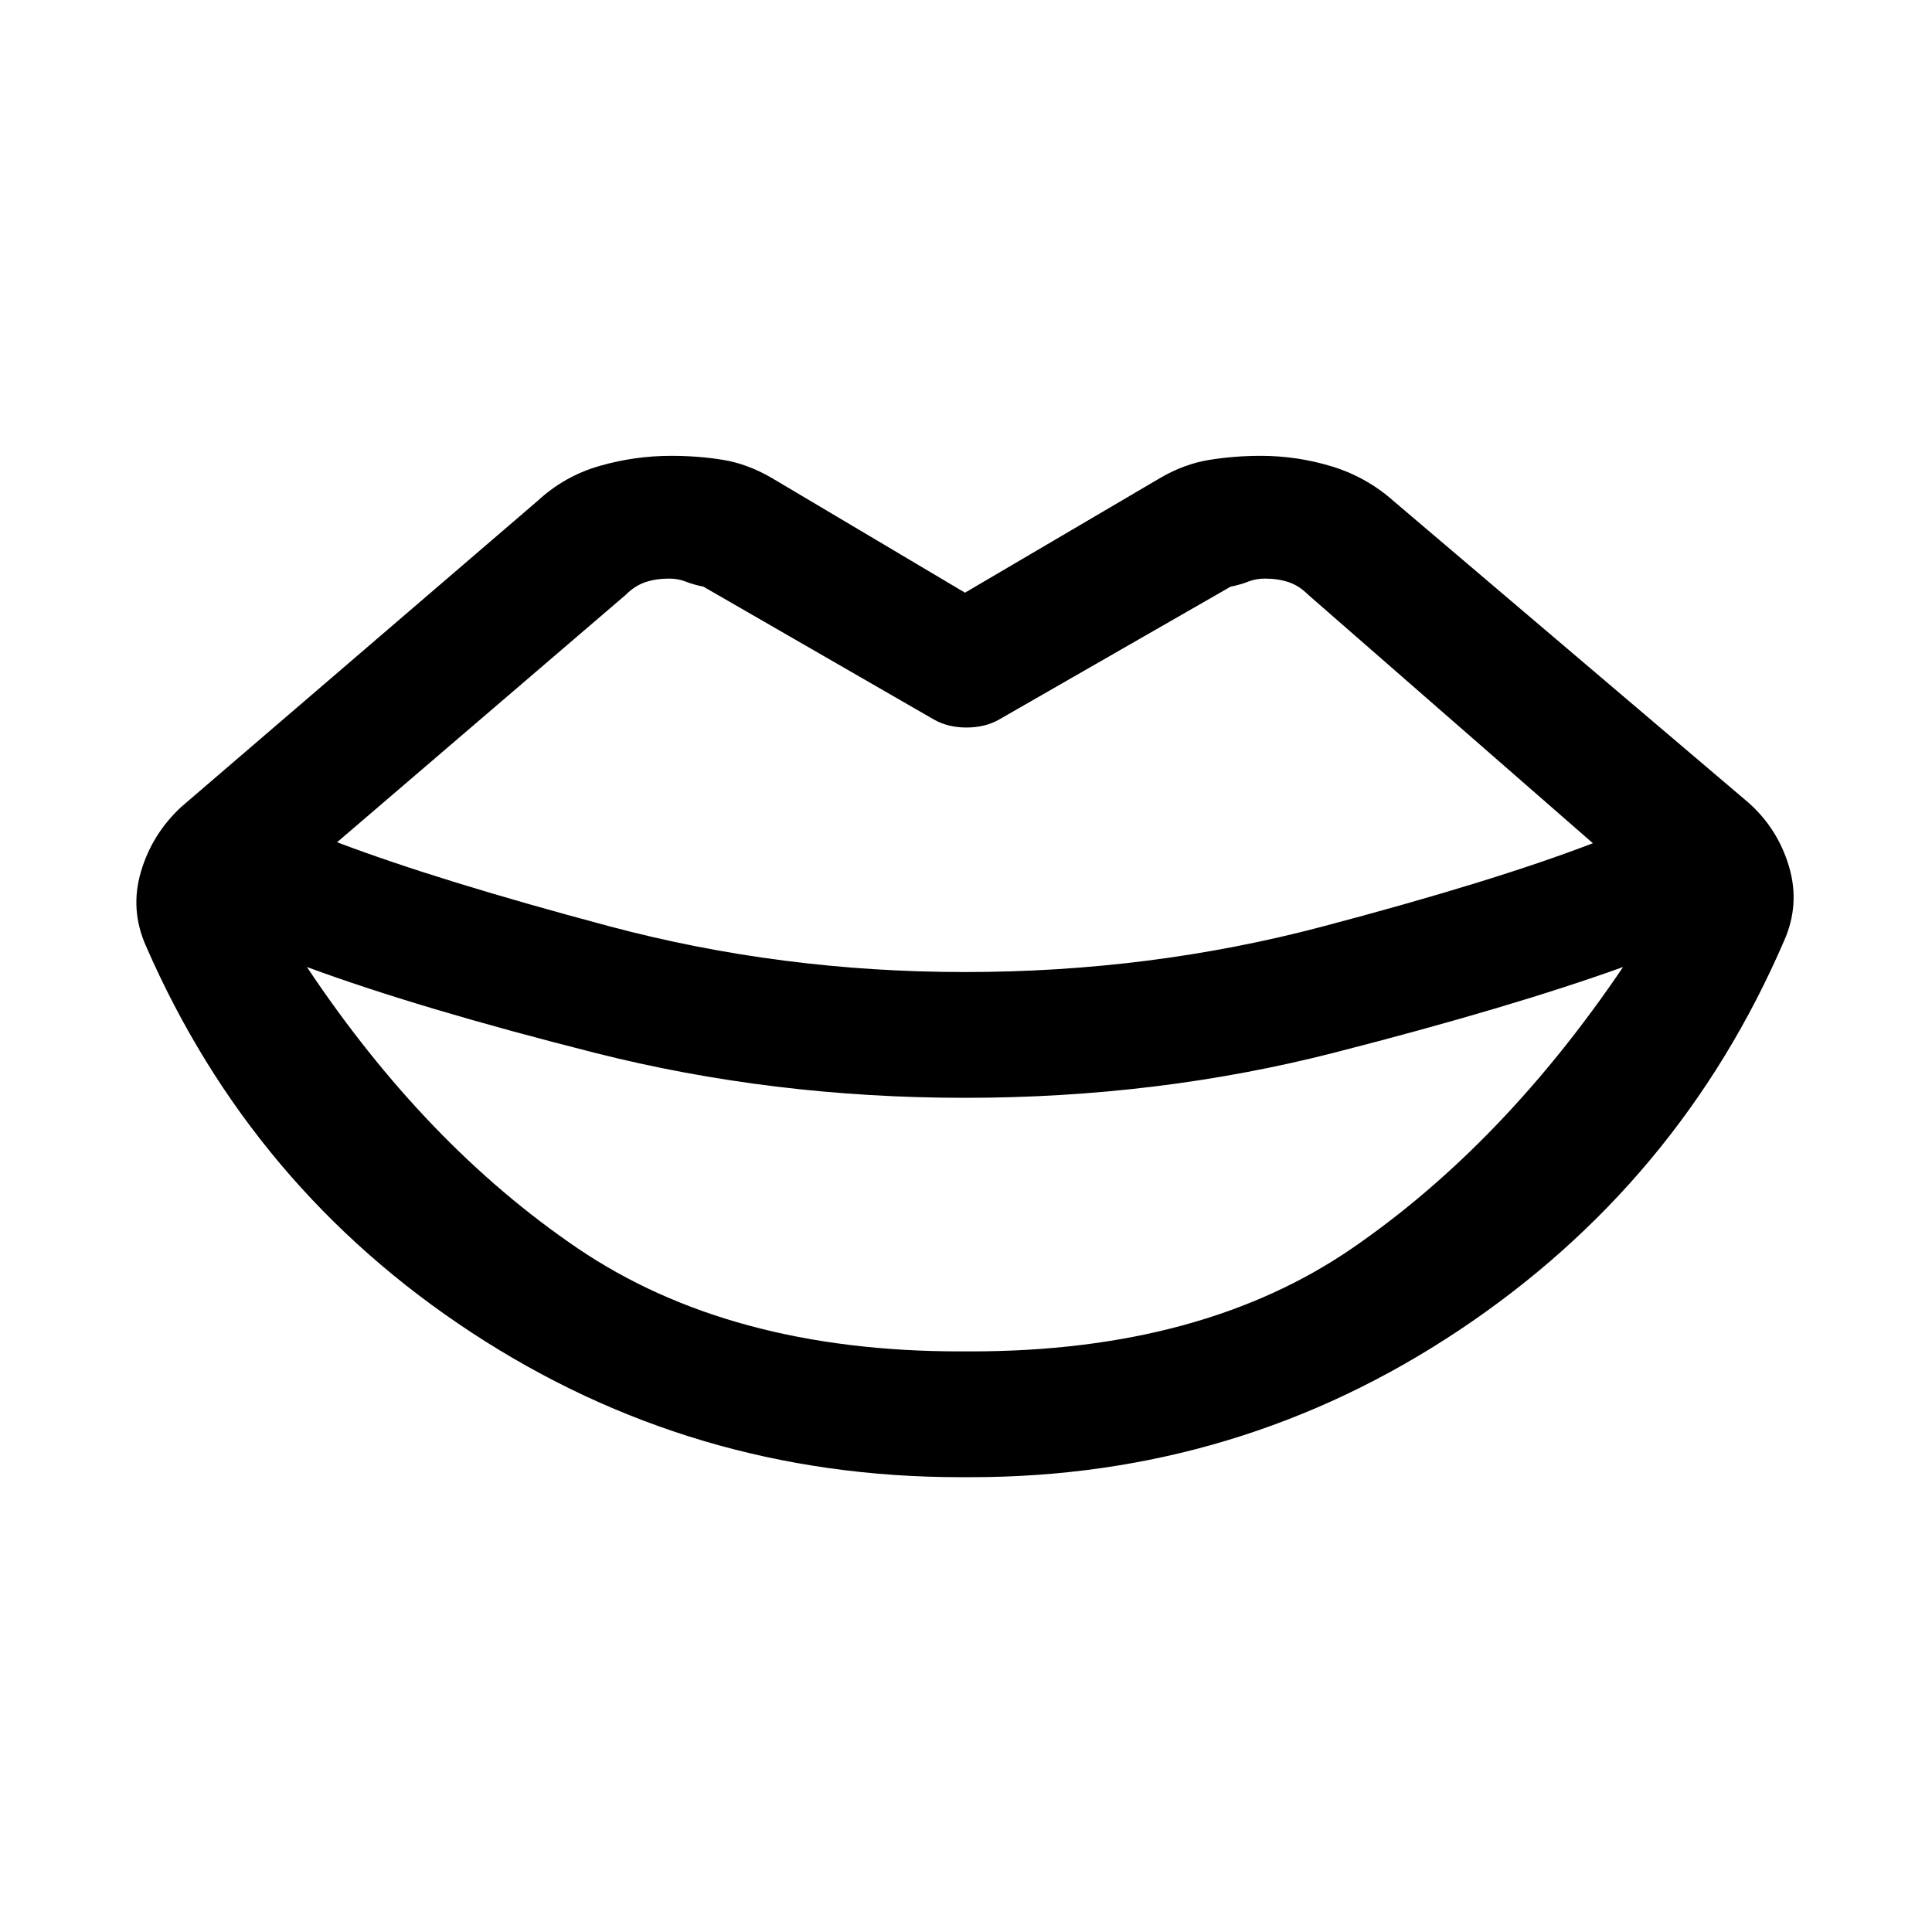 <svg xmlns="http://www.w3.org/2000/svg" height="20" viewBox="0 -960 960 960" width="20"><path d="M479.5-477q92 0 177.25-22.5T791.5-541L650-664.5q-4.5-4.5-9.75-6.25t-11.75-1.75q-4.5 0-8.25 1.5t-8.75 2.5l-115 66q-7 4-16.25 4t-16.25-4l-114.5-66q-5-1-8.75-2.5t-8.25-1.5q-6.5 0-11.75 1.75T311-664.5l-143.5 123q50 19 135.25 41.75T479.5-477ZM477-288.5h5.5q115 0 189.75-51.5T806.5-479.5q-55.5 20-143.25 42.5T479.5-414.5q-95.5 0-183.5-22.25T152.5-479.5q59 88.5 134.5 139.75t190 51.25Zm5.5 62.5H477q-133 0-242.5-71.75T72.5-490q-8-18-2.5-36.75T90-559l177-152q13.5-12.5 31-17.5t35.5-5q13.5 0 25.75 2t24.25 9l96 57 97-57q12-7 24.5-9t25.5-2q18 0 35.25 5.25T692.5-711L869-561q14.5 13 20 31.75t-2.5 36.75Q834.5-372 725-299t-242.5 73Z"/></svg>